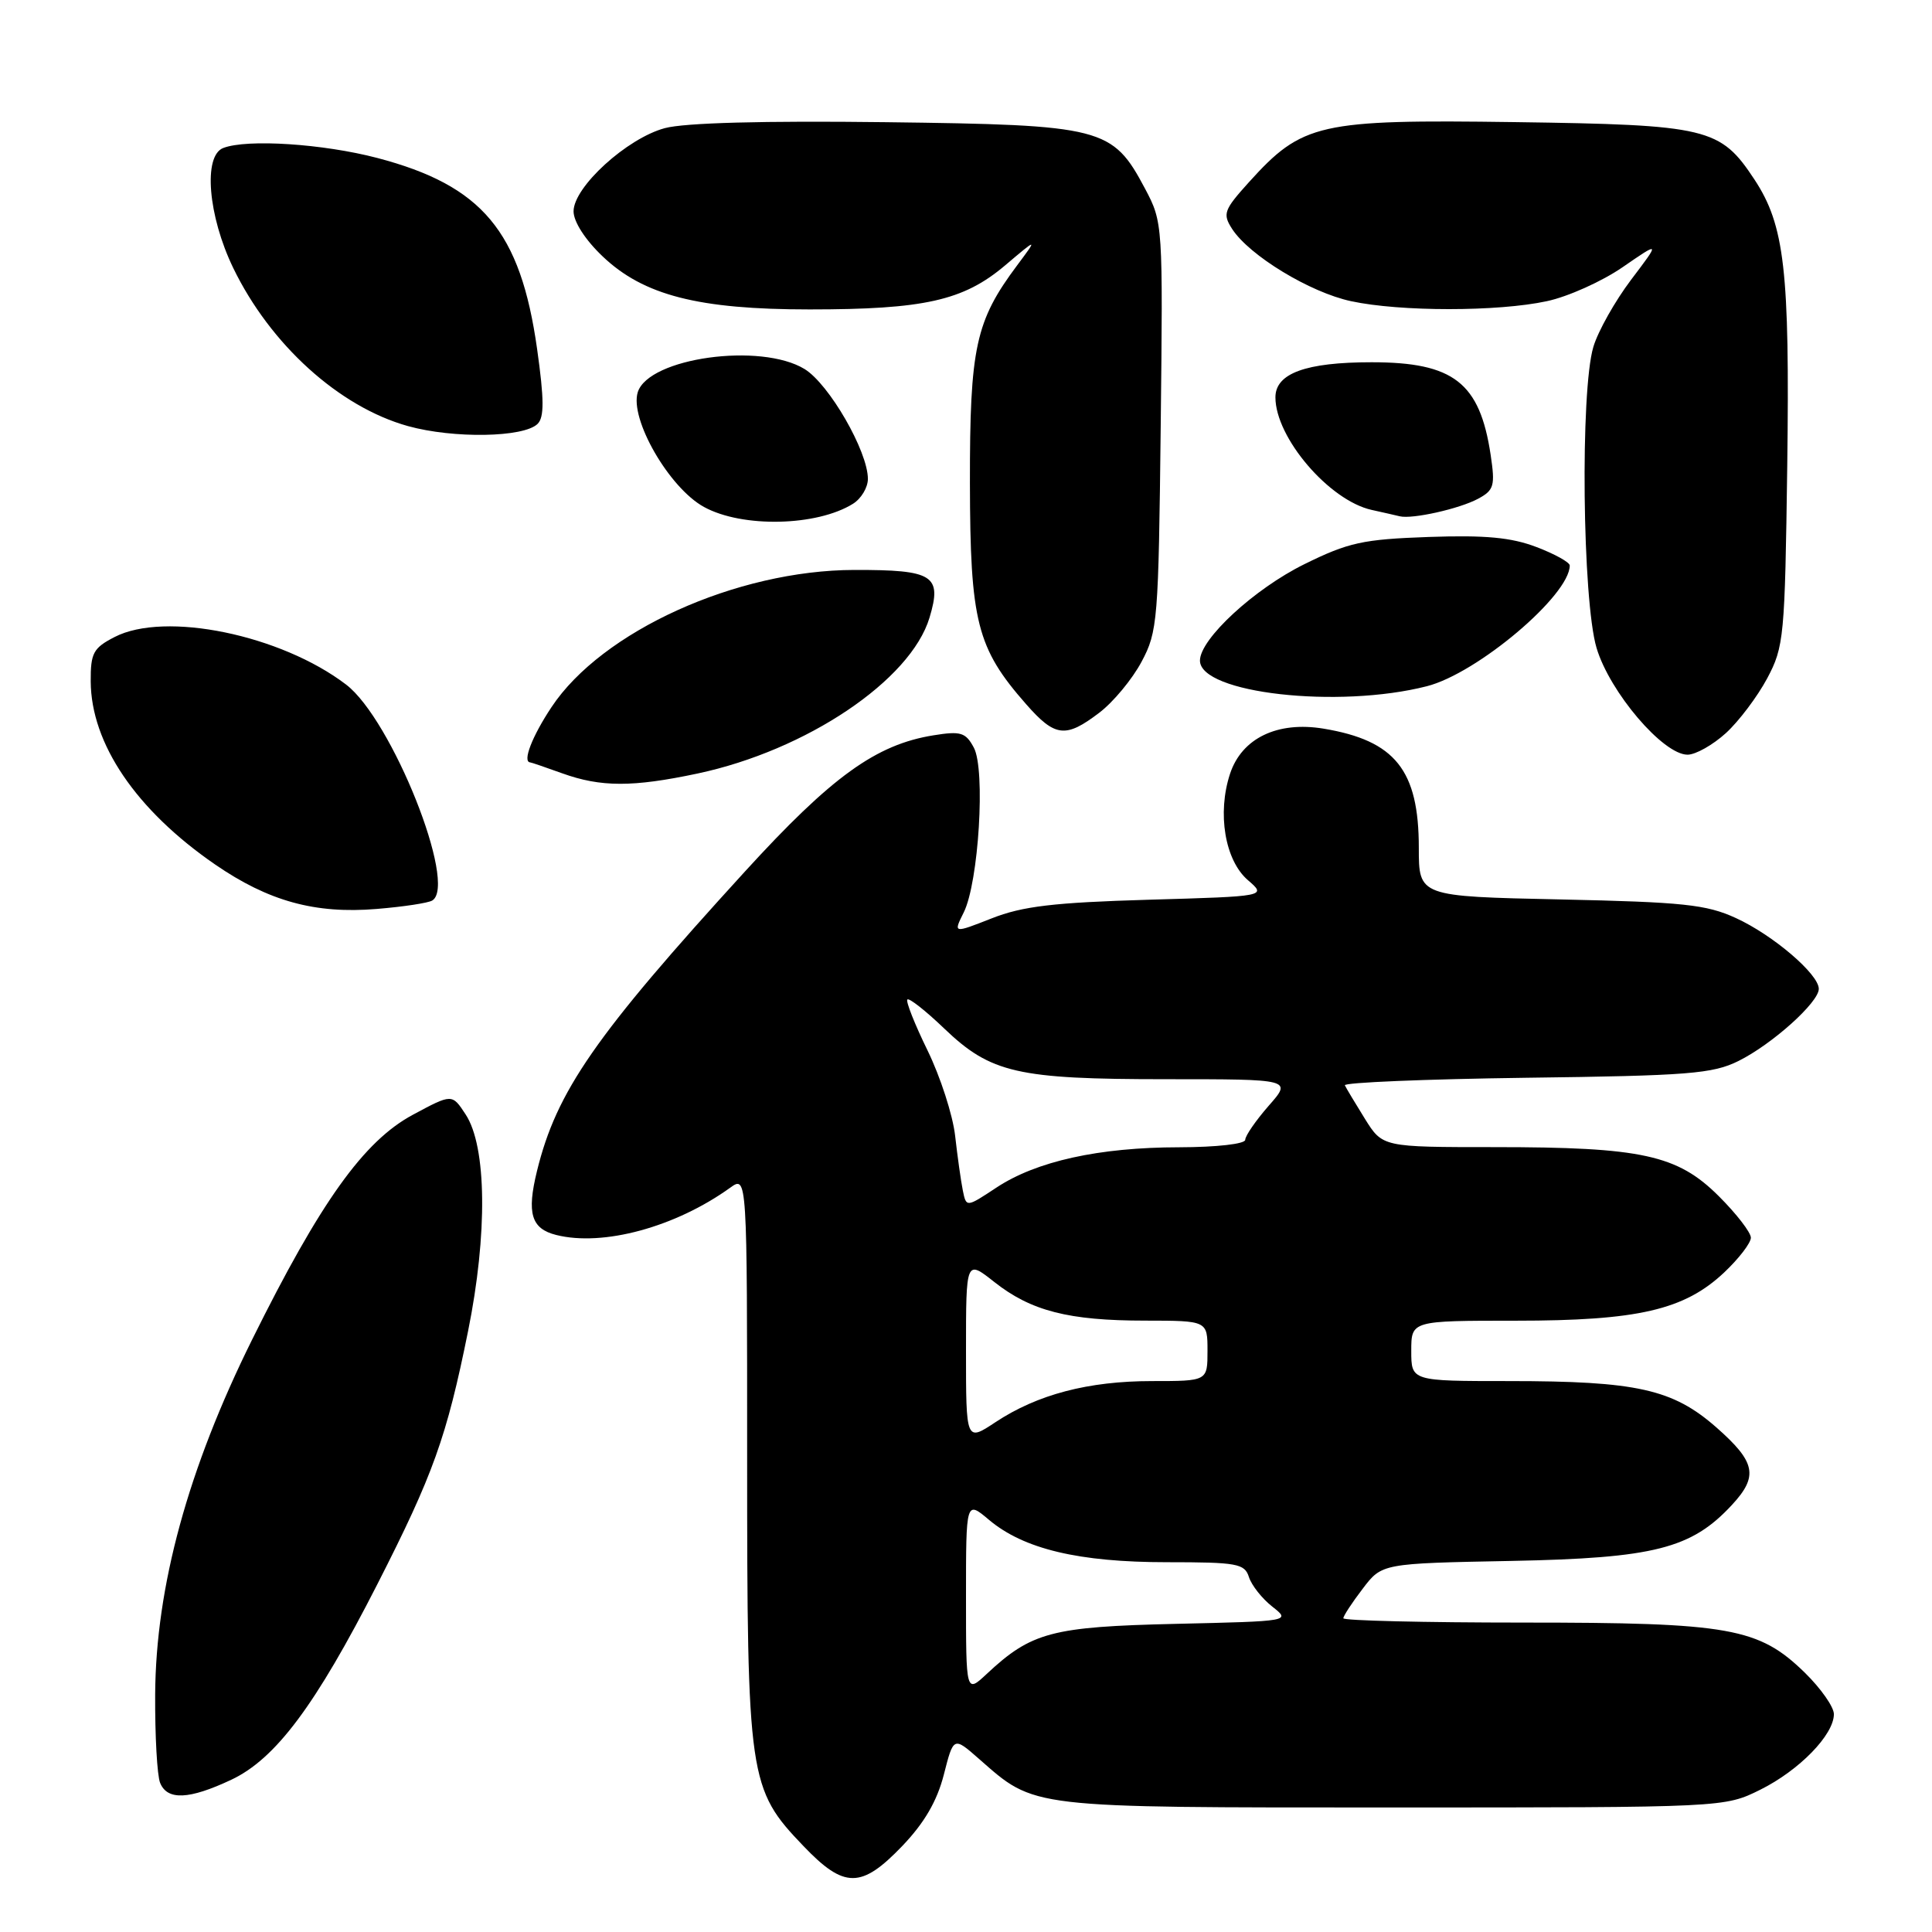 <?xml version="1.0" encoding="UTF-8" standalone="no"?>
<!DOCTYPE svg PUBLIC "-//W3C//DTD SVG 1.1//EN" "http://www.w3.org/Graphics/SVG/1.1/DTD/svg11.dtd" >
<svg xmlns="http://www.w3.org/2000/svg" xmlns:xlink="http://www.w3.org/1999/xlink" version="1.1" viewBox="0 0 256 256">
 <g >
 <path fill="currentColor"
d=" M 119.55 244.61 C 122.47 241.56 124.16 238.67 125.06 235.16 C 126.35 230.10 126.35 230.10 129.71 233.05 C 137.22 239.64 136.00 239.50 184.50 239.50 C 228.50 239.50 228.50 239.50 233.26 237.14 C 238.42 234.57 243.00 229.87 243.00 227.13 C 243.00 226.18 241.27 223.72 239.16 221.65 C 233.04 215.68 229.21 215.00 201.84 215.00 C 188.73 215.00 178.00 214.74 178.00 214.43 C 178.00 214.12 179.15 212.36 180.56 210.52 C 183.11 207.16 183.11 207.16 200.31 206.83 C 219.19 206.46 224.13 205.20 229.49 199.41 C 233.02 195.60 232.65 193.74 227.44 189.15 C 221.66 184.07 216.89 183.00 199.95 183.00 C 187.00 183.00 187.00 183.00 187.00 179.00 C 187.00 175.00 187.00 175.00 200.82 175.00 C 217.04 175.00 223.18 173.58 228.46 168.61 C 230.41 166.77 232.00 164.70 232.00 164.00 C 232.00 163.31 230.09 160.83 227.75 158.50 C 222.27 153.03 217.55 152.00 198.05 152.00 C 183.20 152.00 183.20 152.00 180.86 148.25 C 179.58 146.19 178.38 144.19 178.20 143.81 C 178.02 143.44 188.82 142.99 202.19 142.81 C 223.72 142.54 226.94 142.28 230.35 140.59 C 234.82 138.37 241.00 132.82 241.00 131.03 C 241.00 129.08 234.91 123.88 230.00 121.64 C 226.10 119.85 223.01 119.53 206.75 119.18 C 188.00 118.78 188.00 118.78 188.00 112.34 C 188.00 102.04 184.87 98.13 175.38 96.55 C 169.27 95.54 164.55 97.81 162.99 102.52 C 161.26 107.76 162.31 114.01 165.36 116.63 C 167.84 118.77 167.84 118.77 152.17 119.22 C 139.62 119.59 135.48 120.08 131.40 121.69 C 126.31 123.69 126.31 123.69 127.70 120.90 C 129.68 116.93 130.60 101.99 129.04 99.07 C 127.96 97.05 127.31 96.85 123.71 97.43 C 116.07 98.65 110.19 102.90 98.69 115.50 C 78.86 137.22 73.74 144.59 71.15 155.18 C 69.78 160.78 70.39 162.81 73.70 163.64 C 79.92 165.20 89.49 162.60 96.75 157.38 C 99.00 155.76 99.00 155.76 99.00 193.20 C 99.00 235.74 99.19 237.03 106.47 244.62 C 111.87 250.27 114.13 250.26 119.55 244.61 Z  M 30.64 235.83 C 36.52 233.06 41.80 226.00 50.01 209.90 C 57.40 195.40 59.18 190.45 62.02 176.39 C 64.62 163.53 64.50 151.93 61.70 147.67 C 59.90 144.92 59.90 144.92 54.71 147.71 C 48.21 151.20 42.47 159.22 33.41 177.50 C 24.91 194.64 20.65 210.22 20.56 224.50 C 20.53 230.00 20.82 235.29 21.22 236.25 C 22.18 238.58 25.05 238.46 30.64 235.83 Z  M 57.28 119.32 C 60.66 117.24 51.91 95.32 45.86 90.71 C 37.21 84.11 21.85 80.96 15.18 84.41 C 12.36 85.86 12.00 86.53 12.02 90.28 C 12.06 98.54 18.04 107.34 28.49 114.54 C 35.58 119.42 41.77 121.12 49.92 120.44 C 53.45 120.15 56.76 119.65 57.28 119.32 Z  M 92.41 102.50 C 106.84 99.44 120.68 90.14 123.17 81.83 C 124.85 76.23 123.68 75.50 113.20 75.52 C 97.58 75.55 79.74 83.64 73.07 93.71 C 70.50 97.58 69.20 100.95 70.25 101.02 C 70.39 101.02 72.30 101.68 74.50 102.47 C 79.62 104.31 83.82 104.32 92.41 102.50 Z  M 228.69 97.14 C 230.41 95.57 232.87 92.30 234.16 89.89 C 236.39 85.70 236.51 84.43 236.82 61.67 C 237.16 35.83 236.47 29.85 232.47 23.78 C 227.95 16.93 226.31 16.54 200.71 16.18 C 174.74 15.82 172.57 16.31 165.49 24.14 C 162.16 27.83 161.98 28.34 163.26 30.33 C 165.54 33.86 173.59 38.75 179.03 39.91 C 185.53 41.31 198.47 41.31 204.96 39.91 C 207.75 39.32 212.27 37.29 215.01 35.40 C 219.99 31.97 219.99 31.97 216.12 37.08 C 214.00 39.89 211.75 43.88 211.13 45.96 C 209.38 51.79 209.67 79.53 211.55 85.85 C 213.29 91.70 220.36 100.00 223.61 100.00 C 224.68 100.00 226.96 98.71 228.69 97.14 Z  M 145.66 94.44 C 147.51 93.04 150.03 90.00 151.26 87.69 C 153.40 83.69 153.51 82.25 153.80 56.50 C 154.10 29.72 154.09 29.46 151.73 25.01 C 147.41 16.87 146.16 16.55 117.34 16.19 C 101.19 15.99 90.71 16.27 88.09 16.98 C 83.07 18.33 76.00 24.78 76.00 28.00 C 76.00 29.38 77.55 31.79 79.86 33.98 C 85.28 39.14 92.56 41.00 107.27 41.00 C 122.45 41.00 127.65 39.83 133.14 35.20 C 137.50 31.51 137.50 31.51 134.79 35.14 C 129.26 42.54 128.50 46.03 128.52 64.00 C 128.55 82.37 129.43 85.87 135.96 93.30 C 139.80 97.68 141.20 97.84 145.66 94.44 Z  M 189.06 90.93 C 195.75 89.23 208.00 78.88 208.00 74.93 C 208.00 74.51 206.02 73.41 203.60 72.49 C 200.26 71.21 196.82 70.89 189.32 71.15 C 180.58 71.46 178.69 71.87 172.83 74.76 C 166.20 78.03 159.00 84.67 159.00 87.53 C 159.00 91.86 177.31 93.93 189.06 90.93 Z  M 113.03 66.75 C 114.12 66.07 115.00 64.59 115.00 63.46 C 115.00 59.80 109.86 50.89 106.61 48.90 C 100.79 45.35 85.96 47.41 84.51 51.96 C 83.39 55.50 88.67 64.66 93.29 67.18 C 98.36 69.96 108.24 69.74 113.03 66.75 Z  M 195.85 66.09 C 197.97 64.95 198.13 64.37 197.52 60.28 C 196.08 50.70 192.62 48.00 181.75 48.00 C 173.03 48.00 169.00 49.47 169.00 52.65 C 169.00 57.99 176.13 66.33 181.77 67.57 C 183.27 67.90 184.94 68.28 185.47 68.41 C 187.13 68.82 193.38 67.42 195.85 66.09 Z  M 71.24 56.16 C 72.12 55.28 72.11 52.91 71.17 46.25 C 68.97 30.63 63.91 24.59 49.99 20.93 C 42.81 19.05 32.75 18.39 29.58 19.61 C 26.90 20.64 27.56 28.59 30.90 35.50 C 35.82 45.66 44.94 53.92 54.06 56.46 C 60.08 58.13 69.42 57.98 71.24 56.16 Z  M 128.00 211.60 C 128.00 198.82 128.00 198.82 131.05 201.39 C 135.65 205.26 142.95 207.00 154.61 207.00 C 163.94 207.00 164.92 207.18 165.49 208.97 C 165.84 210.06 167.23 211.82 168.58 212.88 C 171.04 214.82 171.04 214.82 155.77 215.17 C 139.36 215.55 136.67 216.27 130.75 221.80 C 128.00 224.37 128.00 224.37 128.00 211.60 Z  M 128.00 178.97 C 128.00 166.91 128.00 166.91 131.75 169.87 C 136.61 173.71 141.59 174.99 151.75 174.99 C 160.00 175.00 160.00 175.00 160.00 179.00 C 160.00 183.00 160.00 183.00 152.66 183.00 C 144.20 183.00 137.46 184.77 131.90 188.45 C 128.00 191.03 128.00 191.03 128.00 178.97 Z  M 127.58 157.75 C 127.33 156.51 126.87 153.25 126.56 150.50 C 126.25 147.75 124.60 142.66 122.90 139.18 C 121.20 135.70 120.00 132.67 120.23 132.44 C 120.46 132.20 122.66 133.93 125.11 136.28 C 131.28 142.19 134.82 143.00 154.47 143.00 C 171.21 143.00 171.21 143.00 168.10 146.53 C 166.40 148.48 165.00 150.50 165.00 151.03 C 165.00 151.58 161.20 152.01 156.25 152.02 C 145.60 152.03 137.31 153.87 132.02 157.37 C 128.04 160.00 128.04 160.00 127.58 157.75 Z "/>
</g>
</svg>